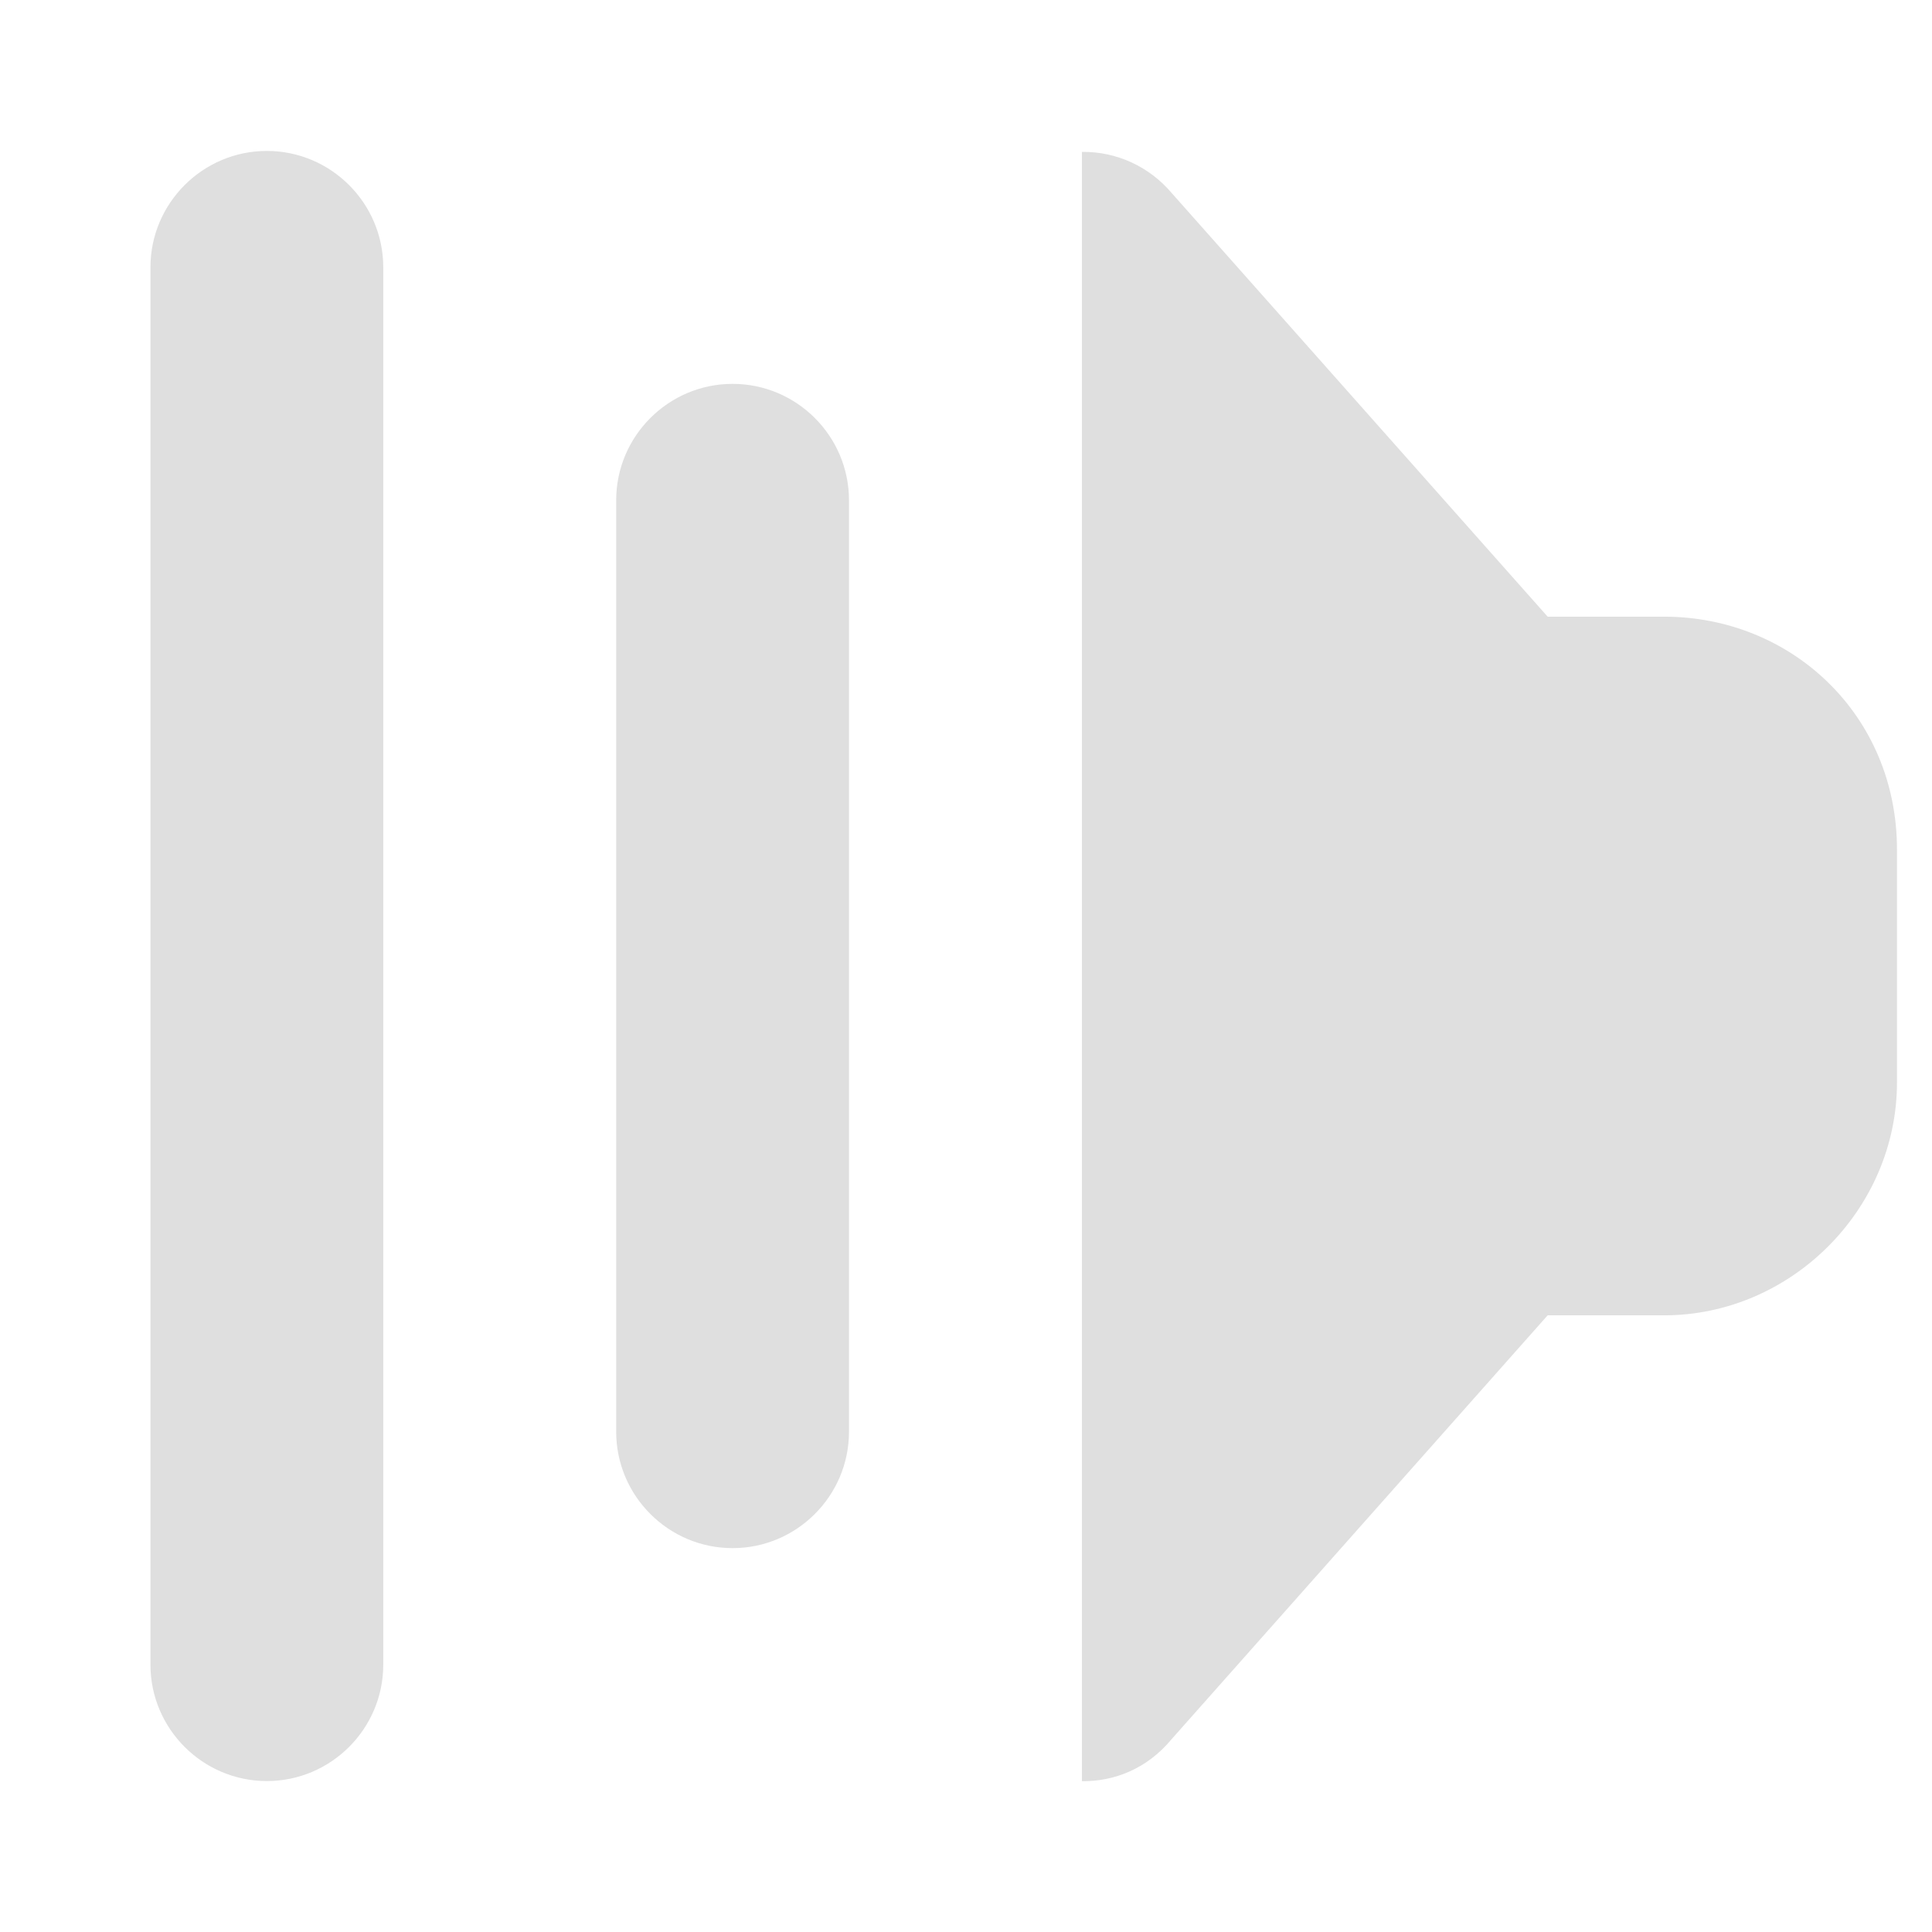 <?xml version="1.0" encoding="UTF-8" standalone="no"?>
<svg
   height="16px"
   viewBox="0 0 16 16"
   width="16px"
   version="1.1"
   id="svg4"
   sodipodi:docname="audio-volume-overamplified-rtl-symbolic.svg"
   inkscape:version="1.2.1 (9c6d41e410, 2022-07-14)"
   xmlns:inkscape="http://www.inkscape.org/namespaces/inkscape"
   xmlns:sodipodi="http://sodipodi.sourceforge.net/DTD/sodipodi-0.dtd"
   xmlns="http://www.w3.org/2000/svg"
   xmlns:svg="http://www.w3.org/2000/svg">
  <defs
     id="defs8" />
  <sodipodi:namedview
     id="namedview6"
     pagecolor="#ffffff"
     bordercolor="#000000"
     borderopacity="0.25"
     inkscape:showpageshadow="2"
     inkscape:pageopacity="0.0"
     inkscape:pagecheckerboard="0"
     inkscape:deskcolor="#d1d1d1"
     showgrid="false"
     inkscape:zoom="16.046875"
     inkscape:cx="3.8636806"
     inkscape:cy="7.0730282"
     inkscape:current-layer="svg4" />
  <path
     d="m 8.96,1.258 c 0.286,-0.004 0.557,0.121 0.742,0.339 L 12.817,5.107 h 0.964 c 1.055,0 1.929,0.814 1.929,1.929 V 8.964 c 0,1.051 -0.878,1.929 -1.929,1.929 h -0.964 l -3.115,3.511 c -0.203,0.245 -0.475,0.35 -0.742,0.347 z m -6.75,-0.008 c 0.531,0 0.964,0.433 0.964,0.964 V 13.786 c 0,0.531 -0.433,0.964 -0.964,0.964 C 1.679,14.75 1.246,14.317 1.246,13.786 V 2.214 c 0,-0.531 0.433,-0.964 0.964,-0.964 z m 3.857,1.929 c 0.531,0 0.964,0.433 0.964,0.964 v 7.714 c 0,0.531 -0.433,0.964 -0.964,0.964 -0.531,0 -0.964,-0.433 -0.964,-0.964 V 4.143 c 0,-0.531 0.433,-0.964 0.964,-0.964 z m 0,0"
     id="path2"
     style="fill:#dfdfdf;fill-opacity:1;stroke-width:0.964" />
</svg>
